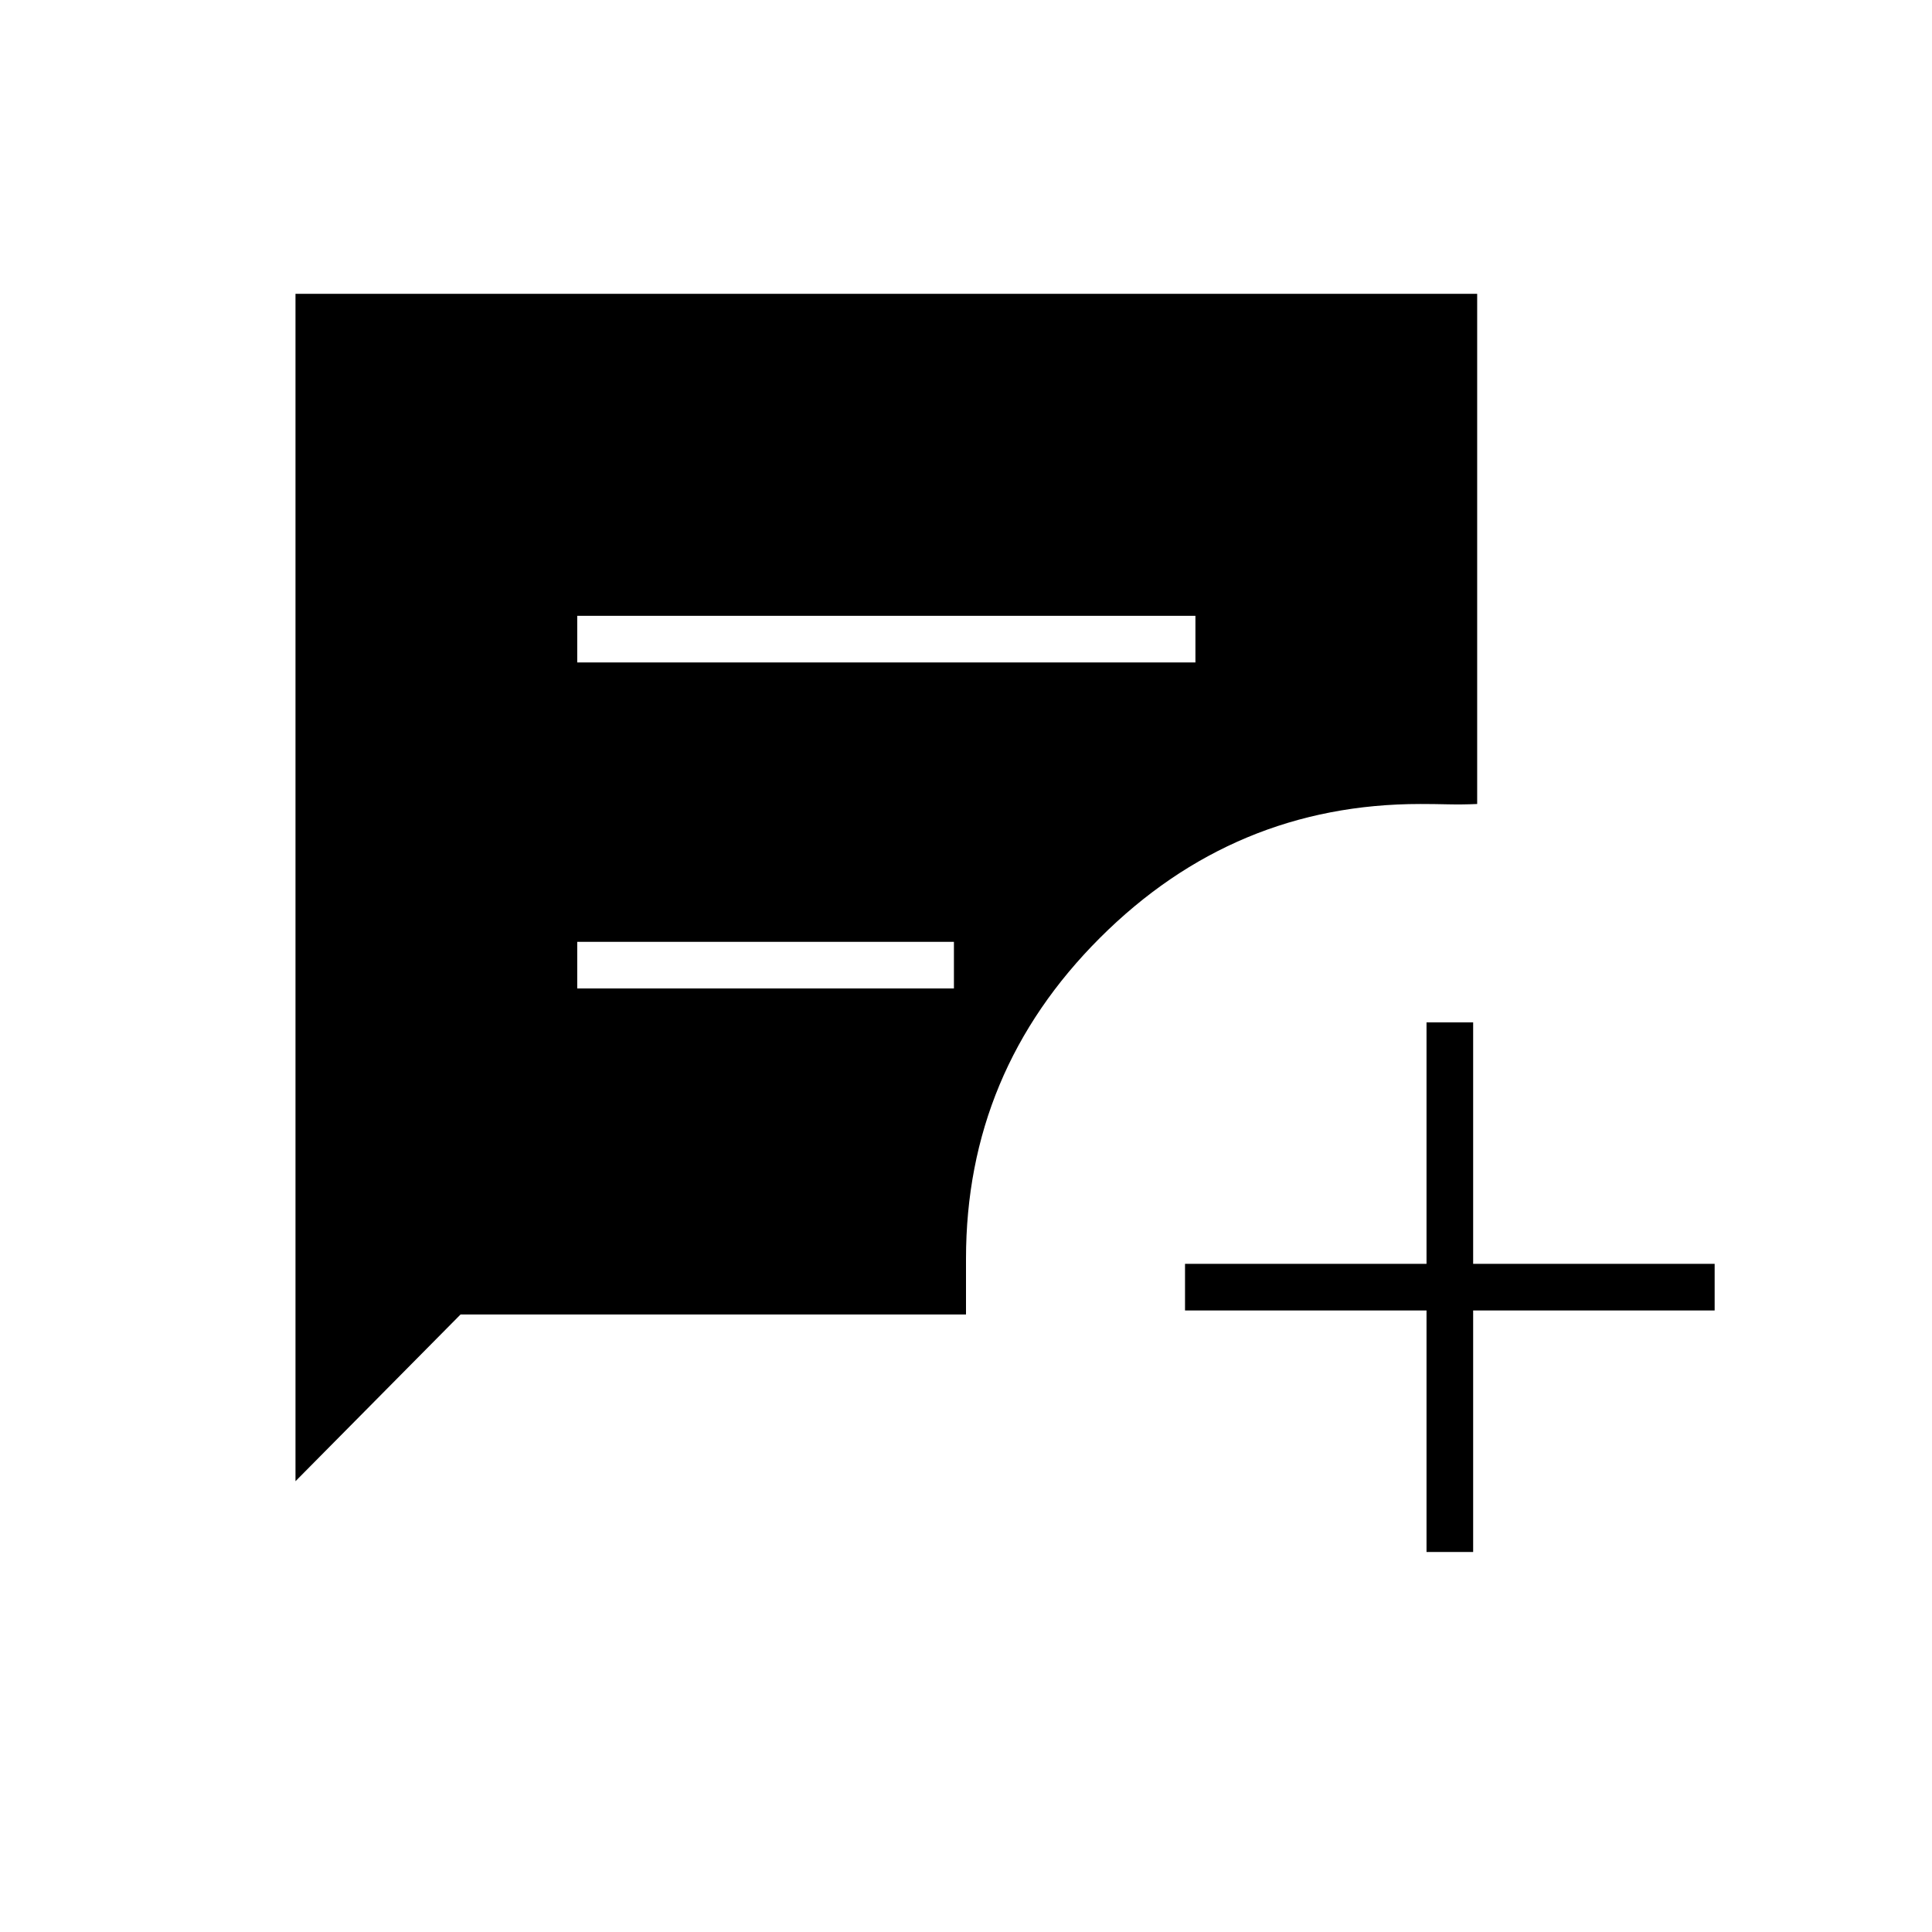 <svg xmlns="http://www.w3.org/2000/svg" height="40" viewBox="0 -960 960 960" width="40"><path d="M286.83-630.83H594V-654H286.83v23.17Zm0 162H474V-492H286.83v23.17Zm422 280v-120h-120V-332h120v-120H732v120h120v23.17H732v120h-23.17Zm-562-35.17v-590H734v253.5q-7.21.33-14.42.17-7.2-.17-13.81-.17-92.6 0-159.19 66.5Q480-427.5 480-334.53v27.7H228.83l-82 82.83Z"/></svg>